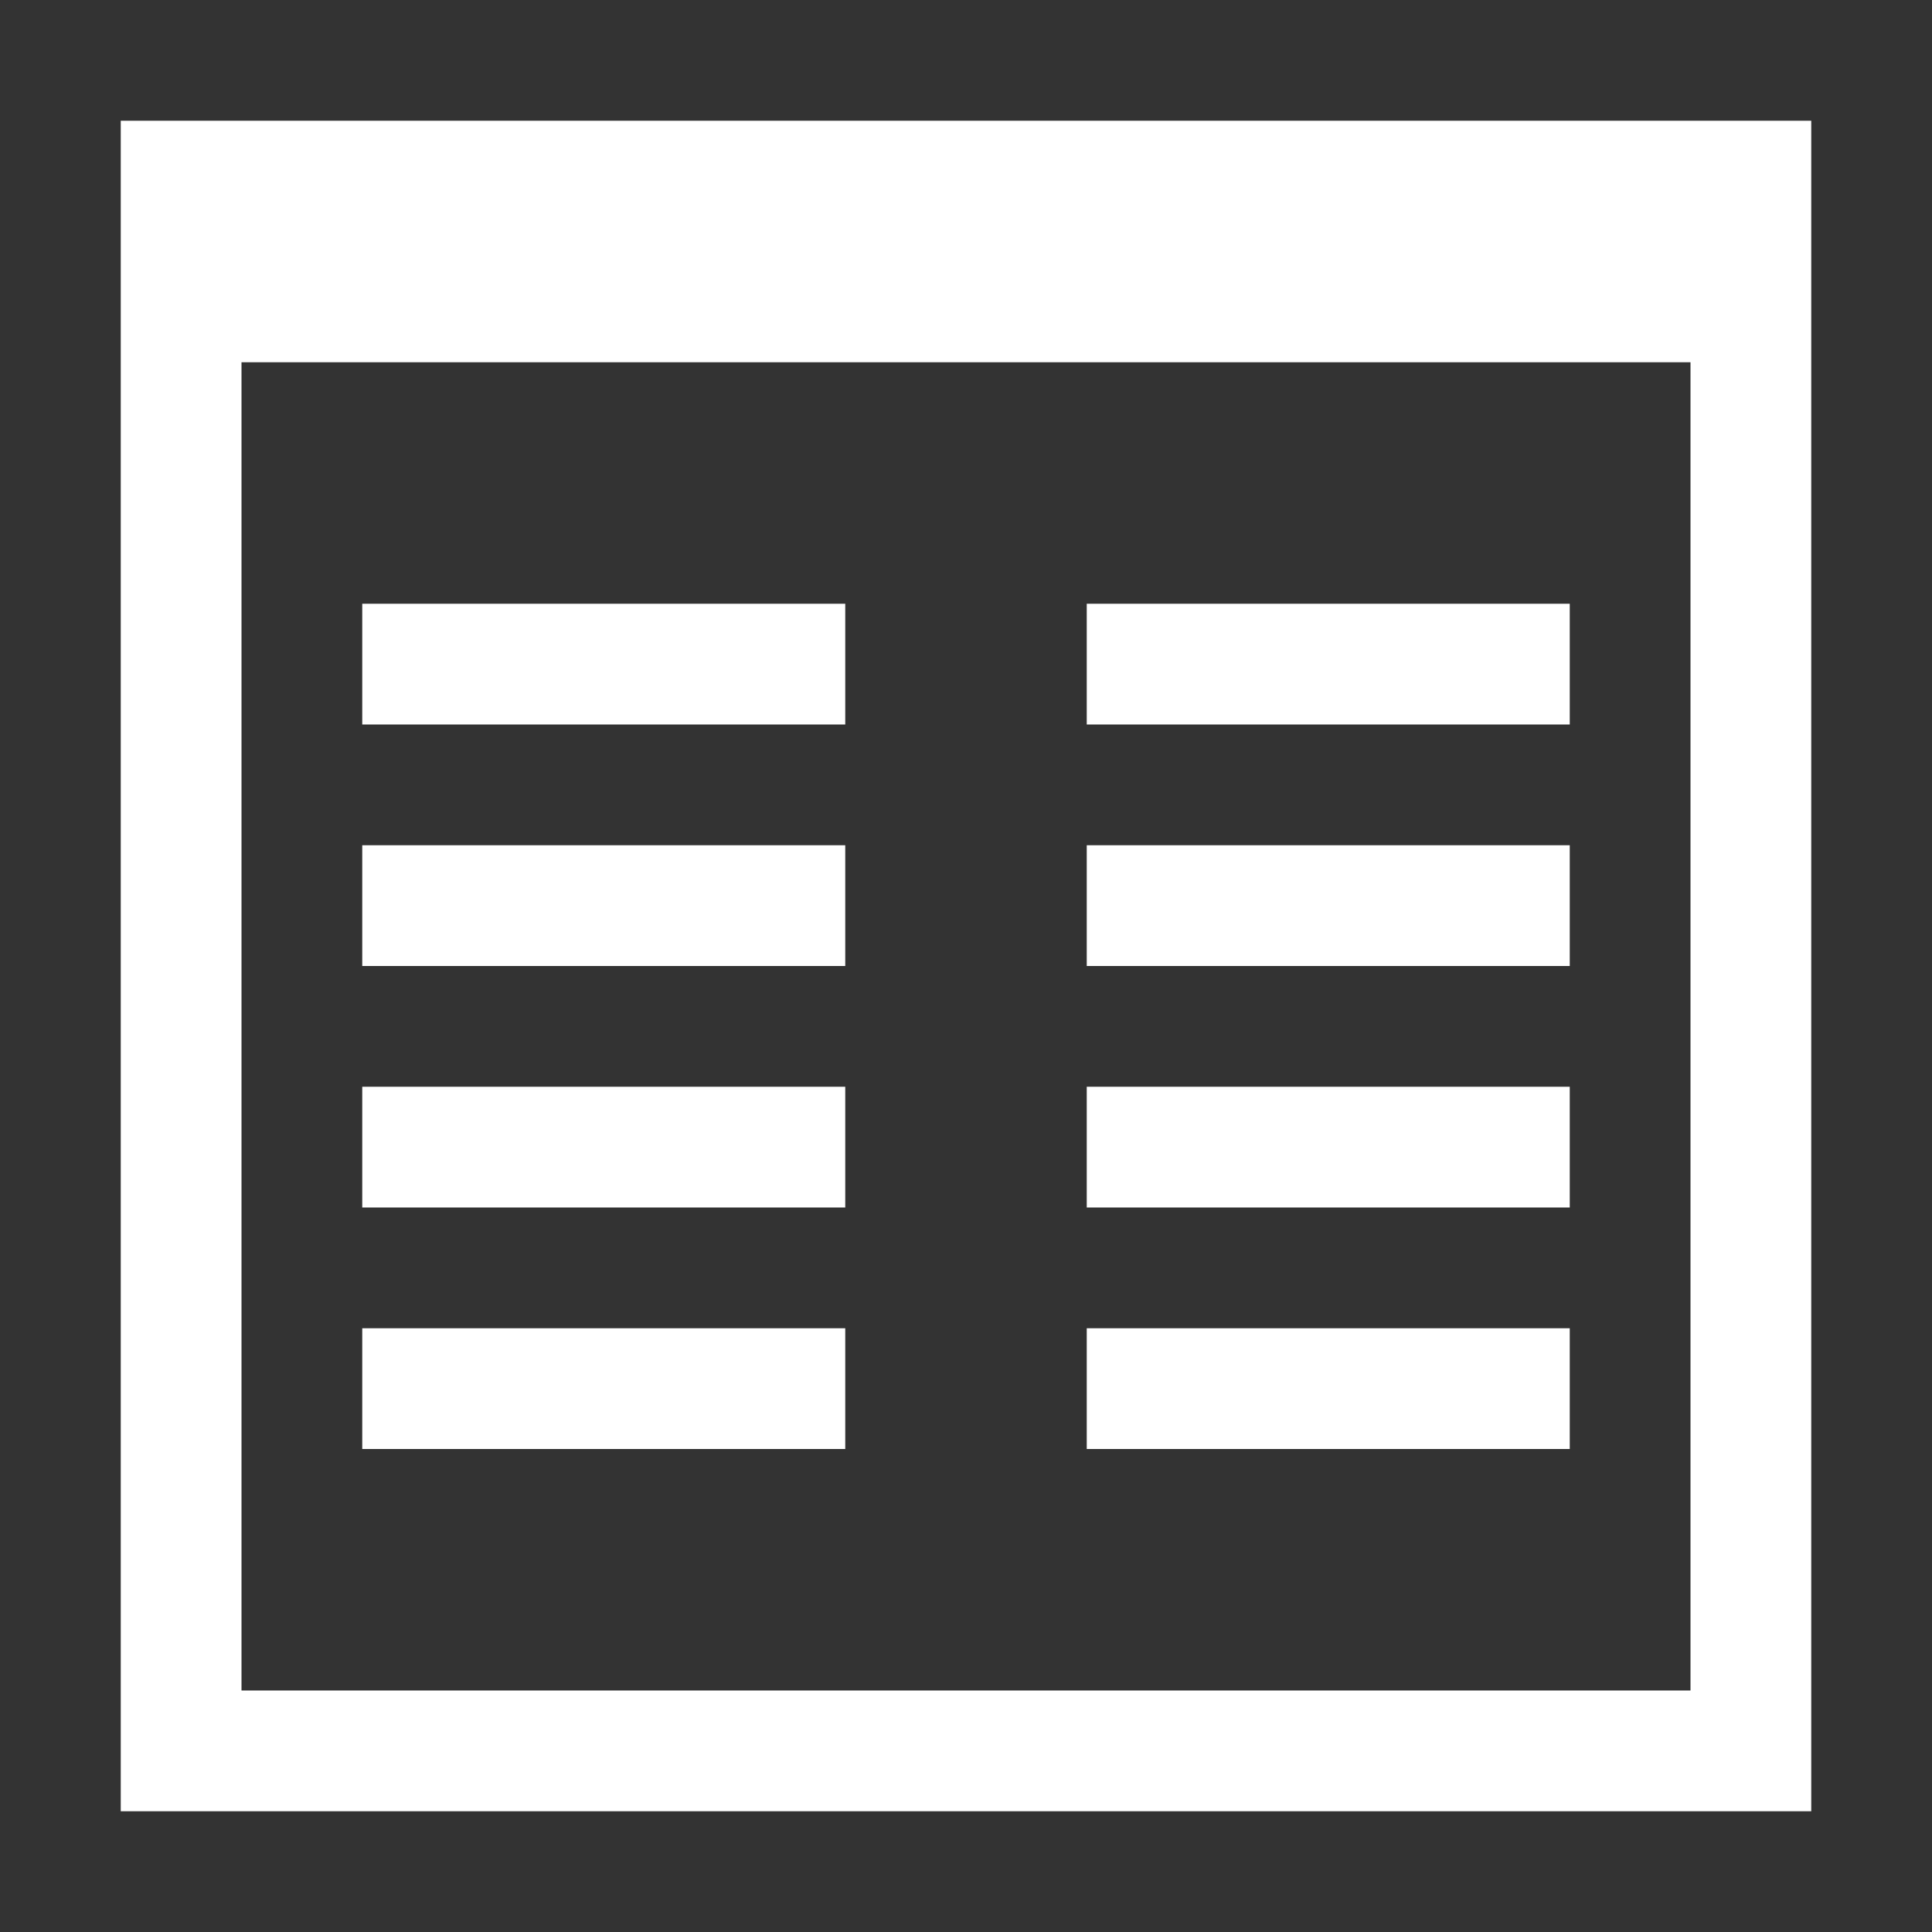 <?xml version="1.0" encoding="UTF-8"?>
<!DOCTYPE svg PUBLIC "-//W3C//DTD SVG 1.1//EN" "http://www.w3.org/Graphics/SVG/1.1/DTD/svg11.dtd">
<svg version="1.1" xmlns="http://www.w3.org/2000/svg" xmlns:xlink="http://www.w3.org/1999/xlink" width="100%" height="100%" viewBox="0, 0, 1024, 1024">
  <rect x="0" y="0" width="1024" height="1024" fill="#333333" stroke="none"/>
  <g id="table.svg" transform="translate(0, 0)">
    <path d="M960,64 L960,960 L64,960 L64,64 L960,64 z M896,192 L128,192 L128,896 L896,896 L896,192 z" fill="#ffffff"/>
    <path d="M192,320 L448,320 L448,384 L192,384 L192,320 z" fill="#ffffff"/>
    <path d="M192,448 L448,448 L448,512 L192,512 L192,448 z" fill="#ffffff"/>
    <path d="M192,576 L448,576 L448,640 L192,640 L192,576 z" fill="#ffffff"/>
    <path d="M576,320 L832,320 L832,384 L576,384 L576,320 z" fill="#ffffff"/>
    <path d="M576,448 L832,448 L832,512 L576,512 L576,448 z" fill="#ffffff"/>
    <path d="M576,576 L832,576 L832,640 L576,640 L576,576 z" fill="#ffffff"/>
    <path d="M192,704 L448,704 L448,768 L192,768 L192,704 z" fill="#ffffff"/>
    <path d="M576,704 L832,704 L832,768 L576,768 L576,704 z" fill="#ffffff"/>
  </g>
</svg>
